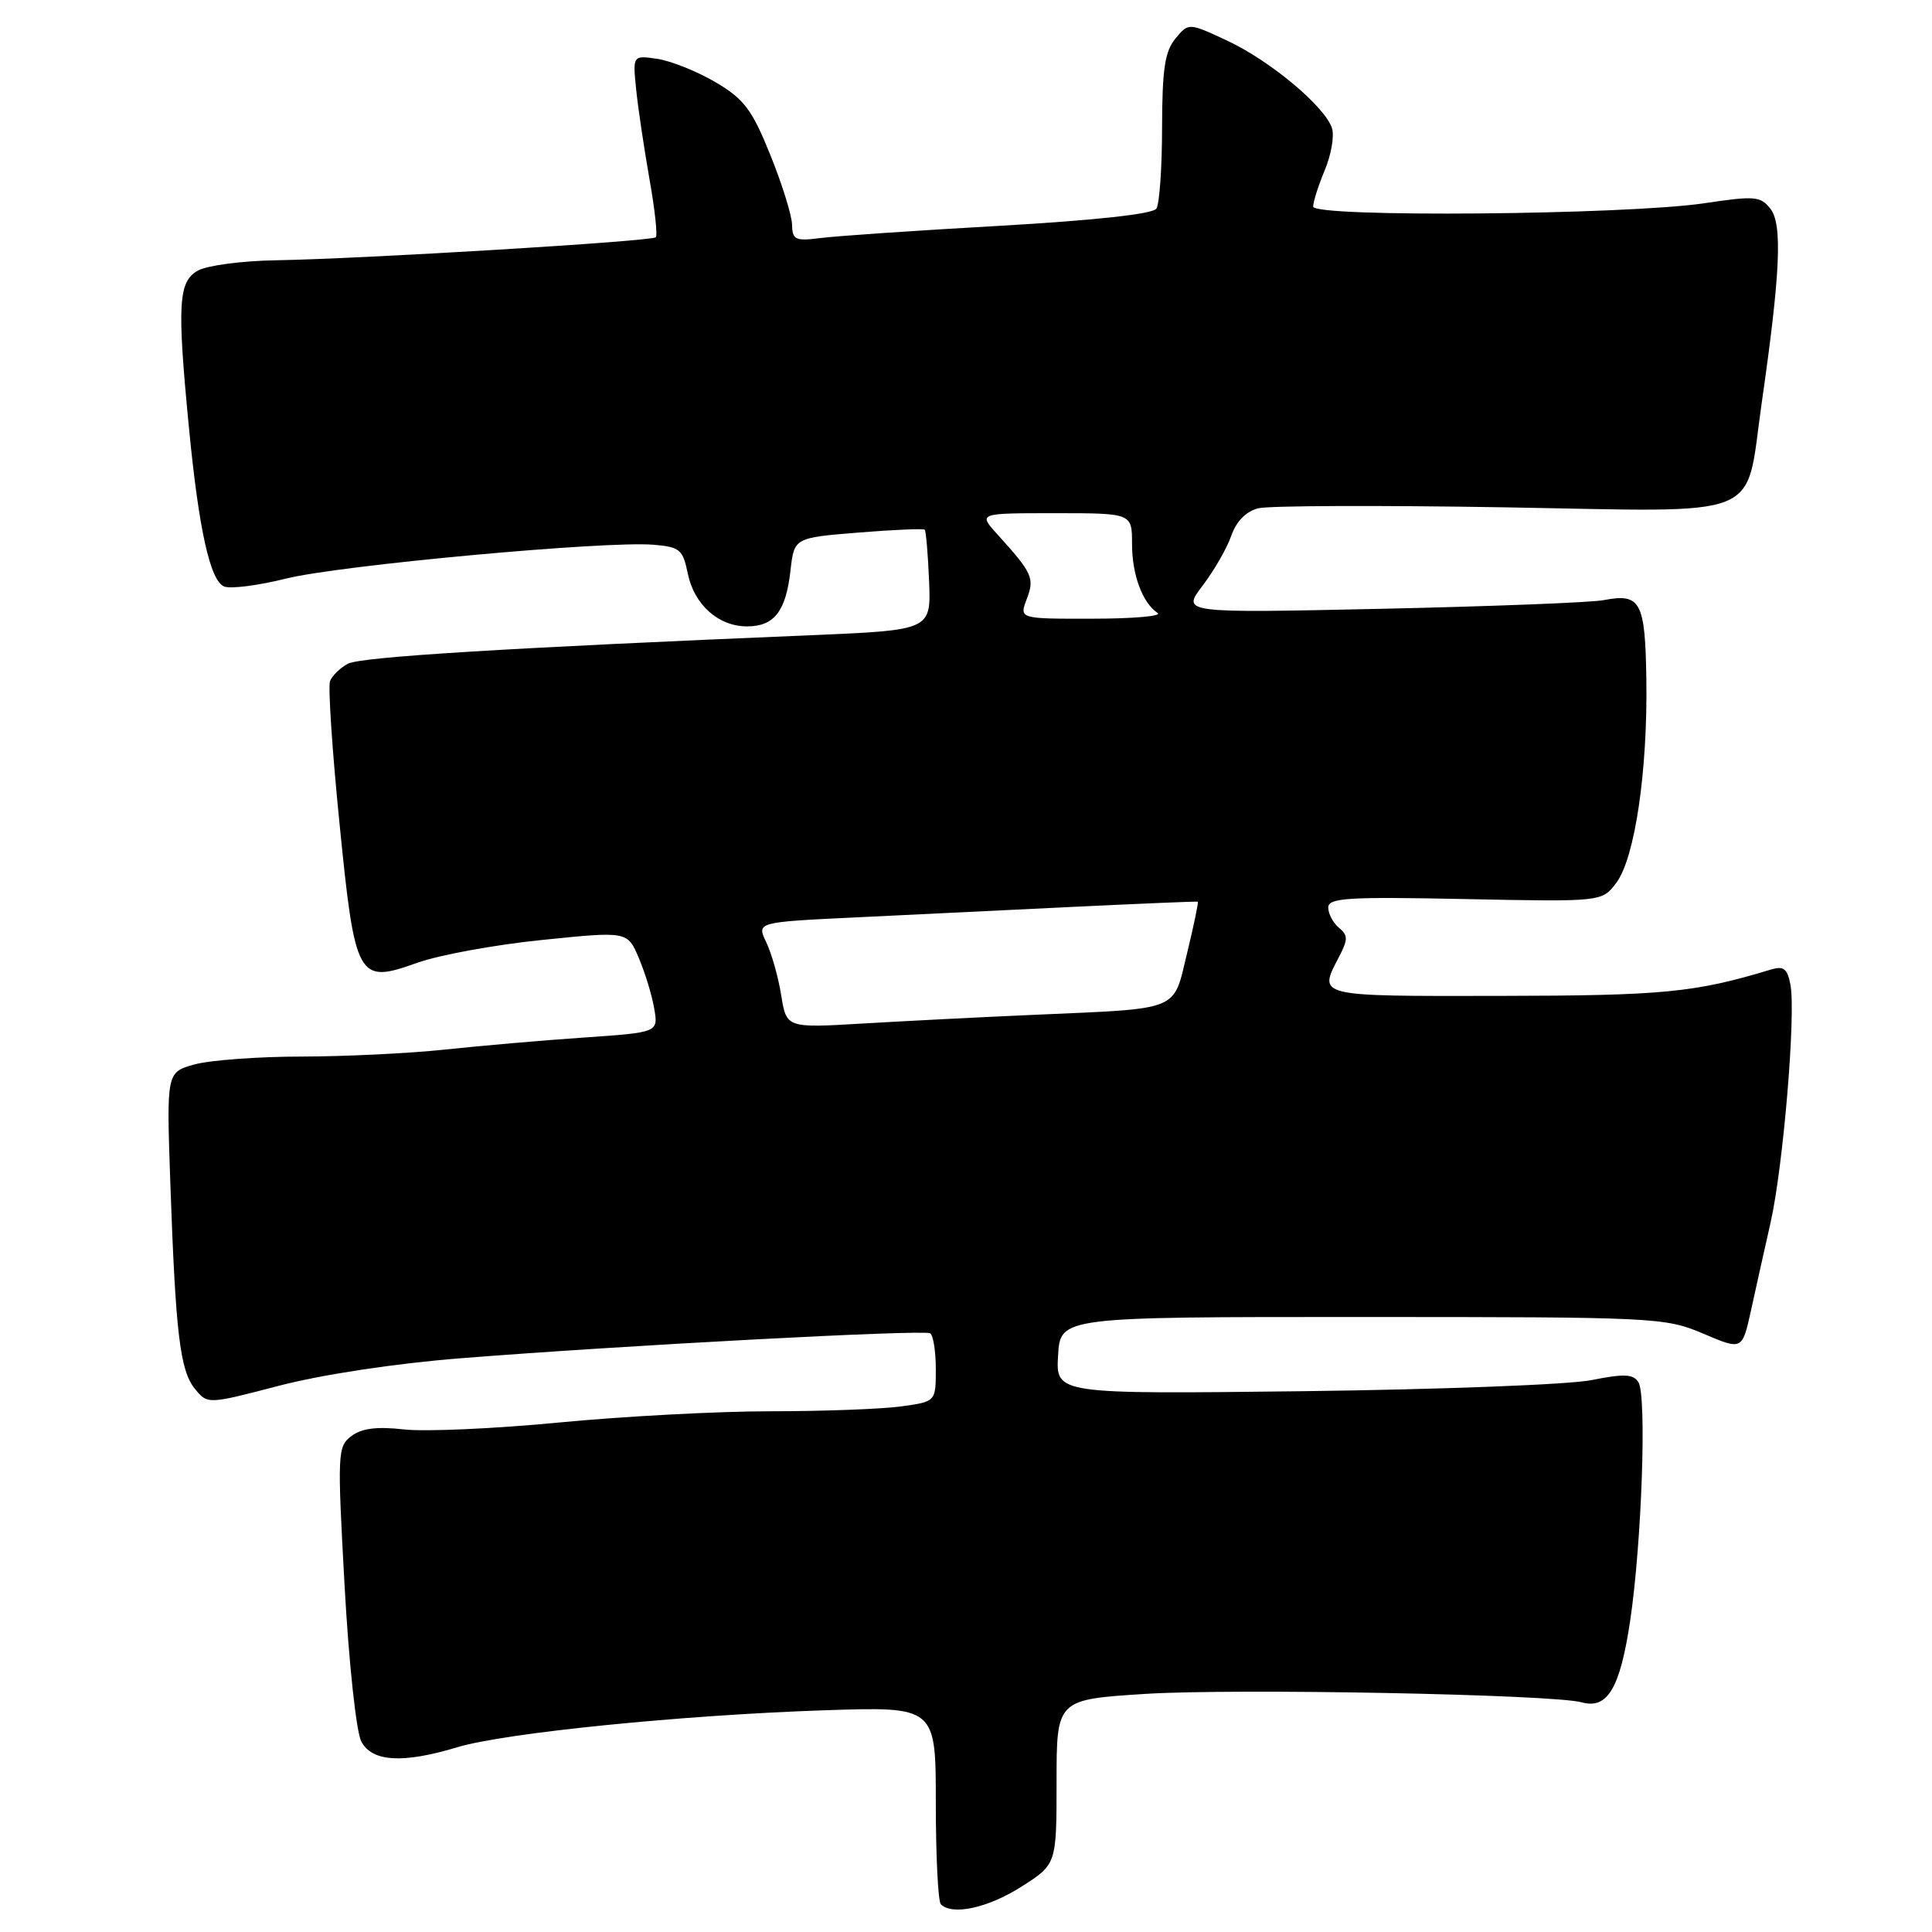 <?xml version="1.0" encoding="UTF-8" standalone="no"?>
<!DOCTYPE svg PUBLIC "-//W3C//DTD SVG 1.1//EN" "http://www.w3.org/Graphics/SVG/1.1/DTD/svg11.dtd" >
<svg xmlns="http://www.w3.org/2000/svg" xmlns:xlink="http://www.w3.org/1999/xlink" version="1.1" viewBox="0 0 256 256">
 <g >
 <path fill="currentColor"
d=" M 135.30 250.02 C 140.00 247.04 140.00 247.04 140.00 236.12 C 140.00 225.20 140.00 225.20 151.75 224.45 C 163.70 223.70 205.77 224.51 209.60 225.57 C 213.00 226.51 214.66 223.71 216.00 214.80 C 217.54 204.48 218.22 184.96 217.10 183.15 C 216.42 182.06 215.20 182.01 210.88 182.87 C 207.92 183.47 190.74 184.12 172.70 184.34 C 139.90 184.73 139.90 184.73 140.20 179.61 C 140.50 174.50 140.50 174.50 180.50 174.51 C 219.46 174.51 220.63 174.57 225.68 176.71 C 230.85 178.91 230.85 178.91 232.00 173.71 C 232.63 170.84 233.80 165.57 234.61 162.00 C 236.30 154.49 237.98 134.33 237.24 130.47 C 236.83 128.33 236.34 127.96 234.62 128.48 C 224.59 131.52 220.39 131.93 198.75 131.96 C 174.28 132.00 174.66 132.09 177.42 126.80 C 178.63 124.48 178.63 123.94 177.41 122.93 C 176.64 122.28 176.00 121.08 176.00 120.26 C 176.00 118.97 178.53 118.81 194.14 119.13 C 212.28 119.50 212.28 119.50 214.18 116.96 C 216.63 113.69 218.33 102.13 218.15 90.06 C 218.00 79.70 217.40 78.58 212.50 79.52 C 210.85 79.84 197.59 80.35 183.04 80.67 C 156.58 81.24 156.58 81.24 159.34 77.62 C 160.86 75.62 162.58 72.64 163.15 70.99 C 163.82 69.07 165.11 67.76 166.73 67.35 C 168.12 67.00 182.73 66.95 199.20 67.22 C 234.40 67.82 231.17 69.12 233.43 53.43 C 235.91 36.20 236.20 29.72 234.59 27.66 C 233.28 25.99 232.51 25.93 225.83 26.93 C 215.43 28.48 174.00 28.84 174.00 27.37 C 174.00 26.75 174.69 24.58 175.54 22.55 C 176.39 20.52 176.82 18.02 176.50 17.00 C 175.59 14.14 168.33 8.06 162.64 5.40 C 157.50 3.00 157.50 3.00 155.75 5.11 C 154.35 6.80 154.00 9.17 153.98 16.86 C 153.98 22.16 153.64 27.01 153.23 27.64 C 152.77 28.36 145.16 29.19 132.50 29.92 C 121.50 30.54 110.81 31.27 108.75 31.54 C 105.39 31.97 104.99 31.79 104.95 29.76 C 104.92 28.52 103.62 24.35 102.06 20.50 C 99.64 14.50 98.60 13.13 94.81 10.89 C 92.37 9.46 88.91 8.07 87.11 7.80 C 83.83 7.32 83.83 7.32 84.30 11.91 C 84.56 14.43 85.36 19.76 86.06 23.74 C 86.77 27.72 87.15 31.19 86.89 31.44 C 86.35 31.98 48.00 34.30 36.50 34.49 C 32.10 34.56 27.49 35.17 26.25 35.84 C 23.63 37.27 23.45 40.27 25.02 56.50 C 26.33 70.15 27.85 77.00 29.72 77.72 C 30.57 78.05 34.24 77.58 37.88 76.67 C 44.98 74.90 80.21 71.65 86.58 72.18 C 90.08 72.47 90.49 72.81 91.13 75.98 C 91.98 80.13 95.19 83.00 98.99 83.00 C 102.58 83.00 104.13 81.01 104.74 75.63 C 105.23 71.26 105.23 71.26 113.72 70.57 C 118.39 70.19 122.35 70.02 122.53 70.19 C 122.70 70.36 122.96 73.43 123.11 77.00 C 123.37 83.50 123.37 83.50 107.44 84.17 C 66.98 85.86 47.79 87.04 46.09 87.95 C 45.07 88.50 44.01 89.53 43.73 90.25 C 43.46 90.97 44.01 99.34 44.96 108.84 C 47.05 129.84 47.37 130.41 55.27 127.58 C 58.14 126.55 65.59 125.18 71.82 124.55 C 83.14 123.39 83.14 123.39 84.65 126.95 C 85.48 128.90 86.40 131.92 86.69 133.65 C 87.23 136.80 87.23 136.80 77.36 137.48 C 71.94 137.85 63.67 138.57 59.00 139.07 C 54.33 139.57 45.78 139.99 40.00 140.00 C 34.22 140.00 27.83 140.48 25.78 141.04 C 22.06 142.08 22.06 142.08 22.57 156.79 C 23.27 176.72 23.85 181.59 25.82 184.02 C 27.50 186.09 27.50 186.09 37.00 183.61 C 42.66 182.14 52.37 180.66 61.00 179.98 C 82.22 178.29 122.38 176.15 123.25 176.67 C 123.66 176.92 124.00 179.06 124.00 181.42 C 124.00 185.73 124.00 185.73 119.36 186.36 C 116.81 186.71 109.05 187.00 102.11 187.00 C 95.17 187.00 82.56 187.67 74.07 188.49 C 65.58 189.31 56.36 189.72 53.57 189.41 C 49.96 189.00 47.94 189.25 46.57 190.28 C 44.72 191.67 44.69 192.49 45.66 210.14 C 46.23 220.44 47.21 229.52 47.88 230.77 C 49.32 233.46 53.35 233.70 60.59 231.52 C 66.92 229.61 90.45 227.25 109.25 226.62 C 124.00 226.13 124.00 226.13 124.00 238.90 C 124.00 245.92 124.30 251.97 124.67 252.33 C 126.18 253.84 130.89 252.82 135.30 250.02 Z  M 103.51 131.86 C 103.13 129.46 102.23 126.31 101.53 124.85 C 100.25 122.19 100.25 122.19 113.37 121.56 C 120.59 121.21 133.70 120.58 142.50 120.15 C 151.30 119.73 158.59 119.42 158.71 119.48 C 158.83 119.54 158.19 122.60 157.30 126.28 C 155.40 134.11 156.65 133.60 137.00 134.47 C 130.12 134.77 119.94 135.29 114.36 135.62 C 104.21 136.22 104.21 136.22 103.51 131.86 Z  M 136.05 79.38 C 137.11 76.59 136.82 75.95 132.11 70.75 C 129.63 68.00 129.63 68.00 139.81 68.00 C 150.00 68.00 150.00 68.00 150.00 72.07 C 150.00 76.17 151.38 79.88 153.40 81.23 C 154.00 81.64 150.12 81.98 144.77 81.98 C 135.05 82.00 135.05 82.00 136.05 79.38 Z "/>
</g>
</svg>
